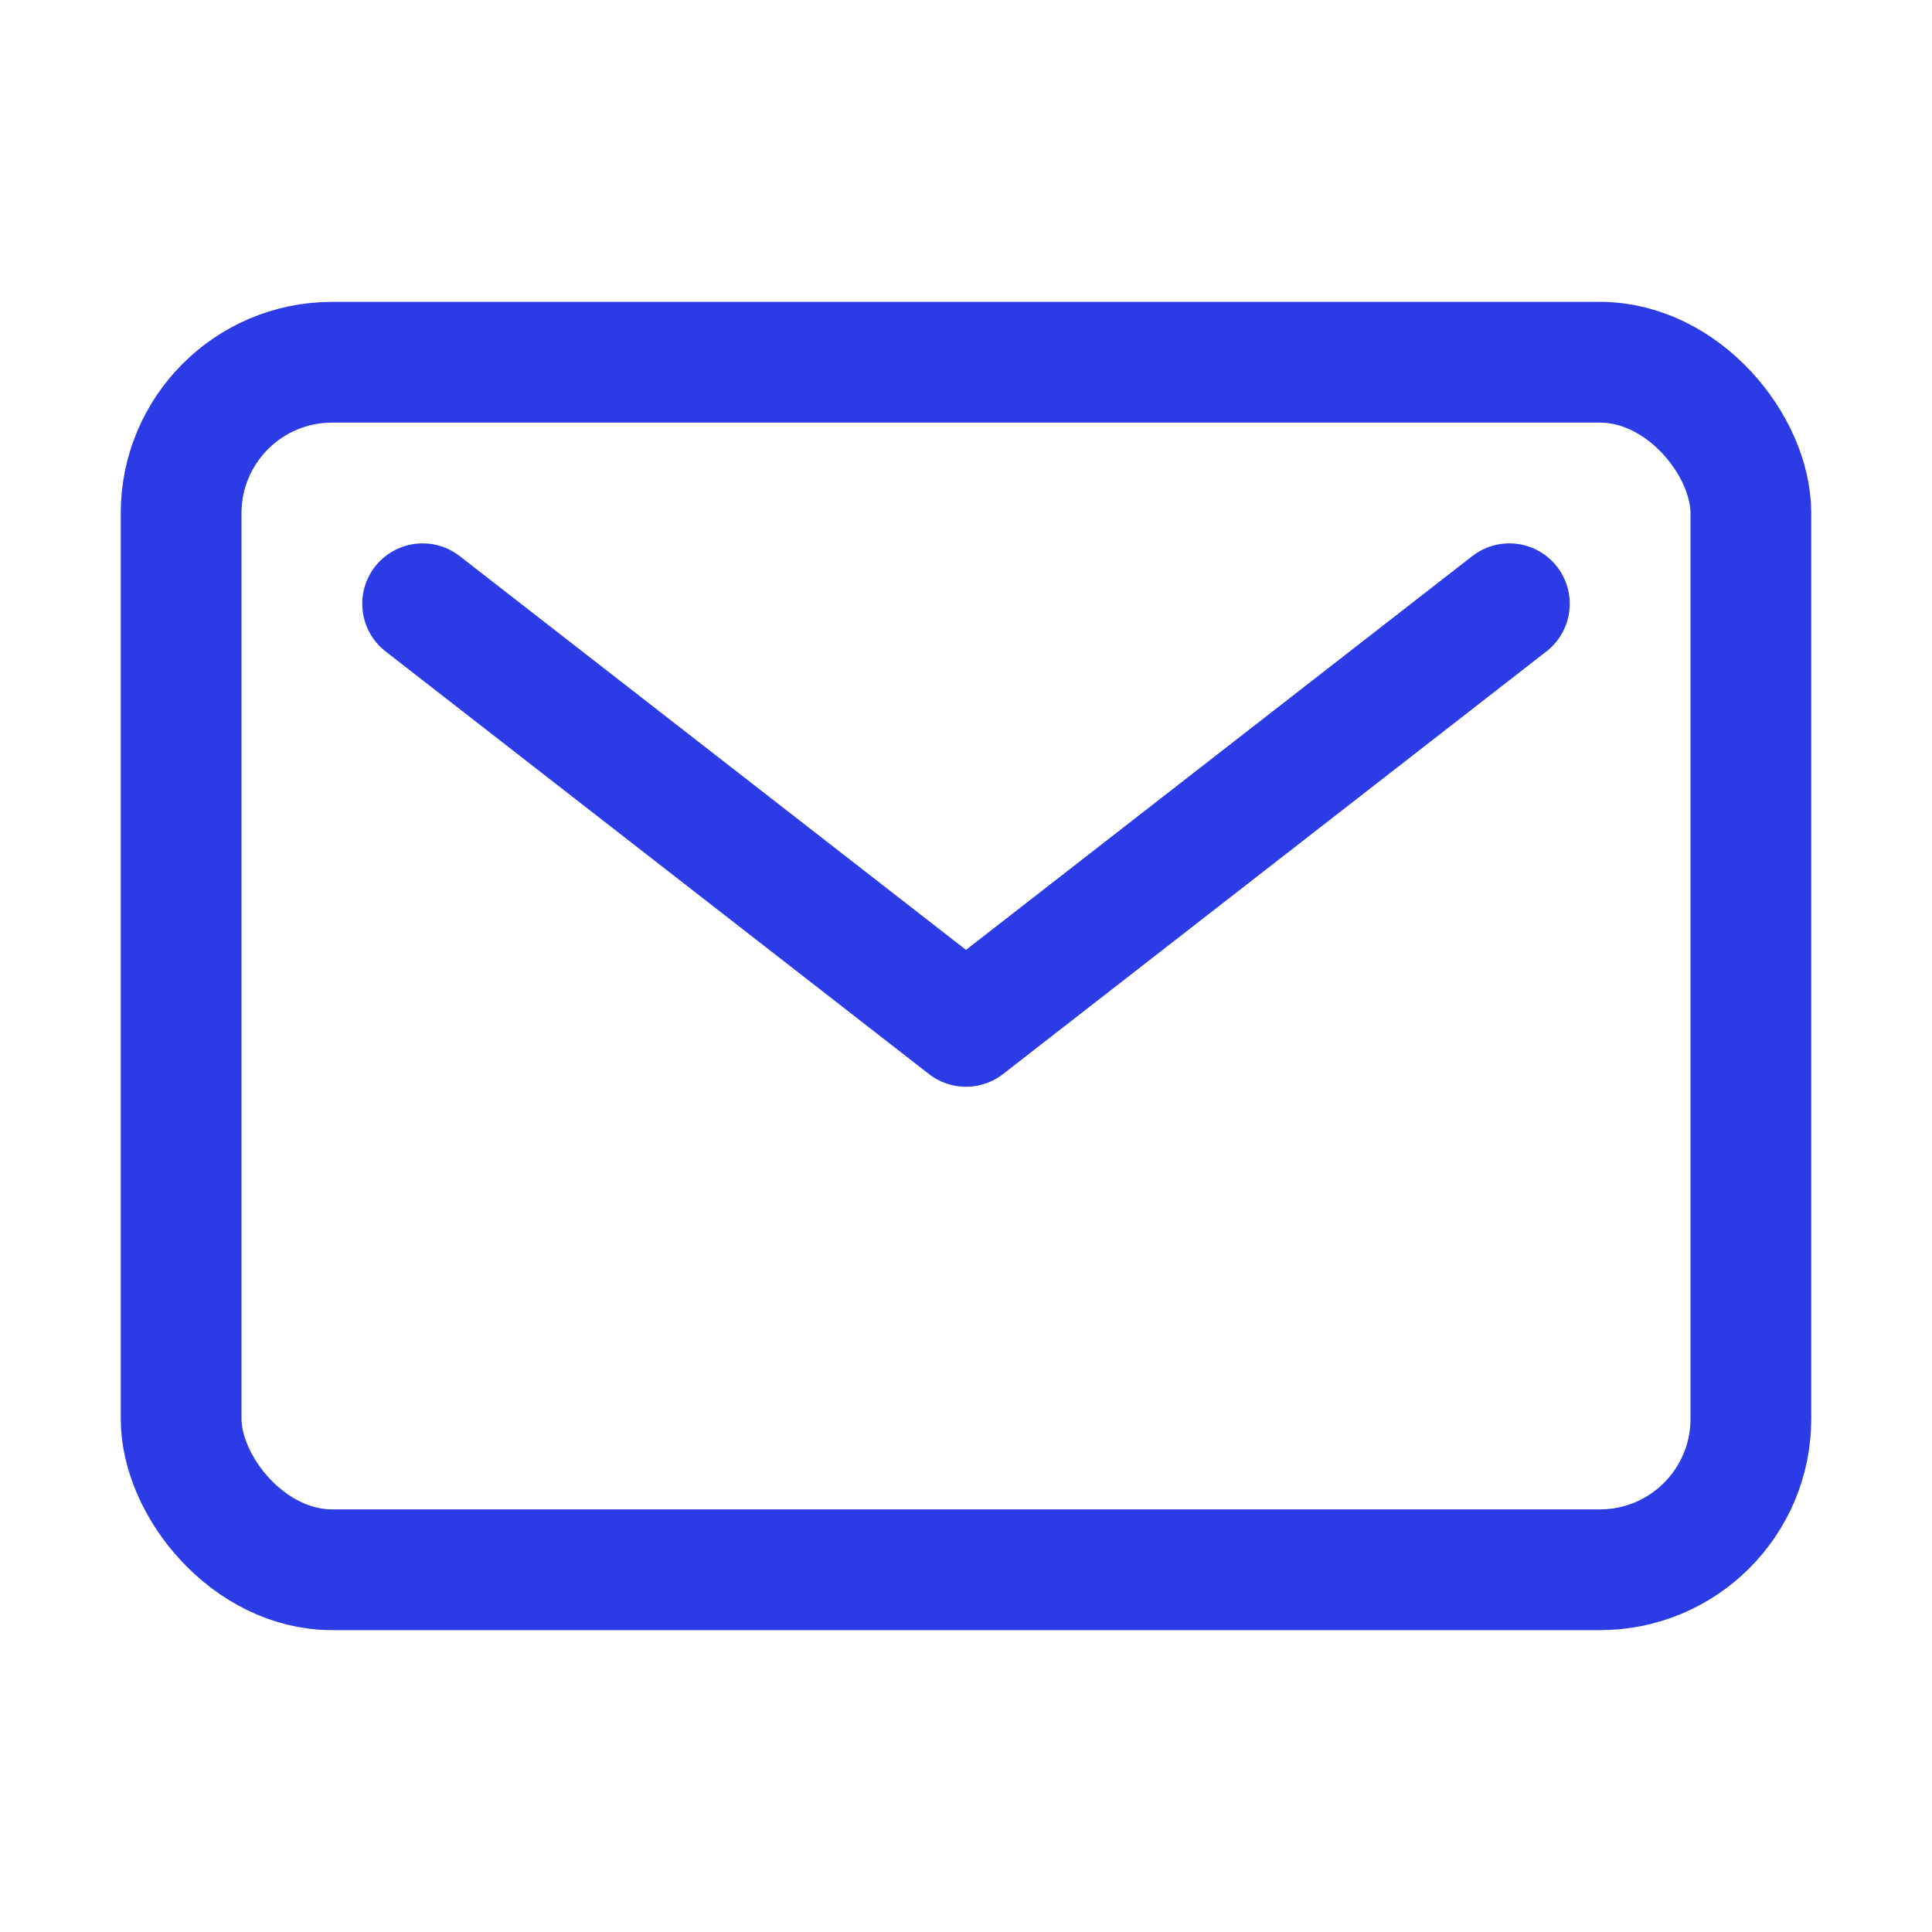 <svg xmlns="http://www.w3.org/2000/svg" class="ionicon" viewBox="0 0 512 512"><rect x="48" y="96" width="416" height="320" rx="40" ry="40" fill="none" stroke="#2B3BE5" stroke-linecap="round" stroke-linejoin="round" stroke-width="32"/><path fill="none" stroke="#2B3BE5" stroke-linecap="round" stroke-linejoin="round" stroke-width="32" d="M112 160l144 112 144-112"/></svg>